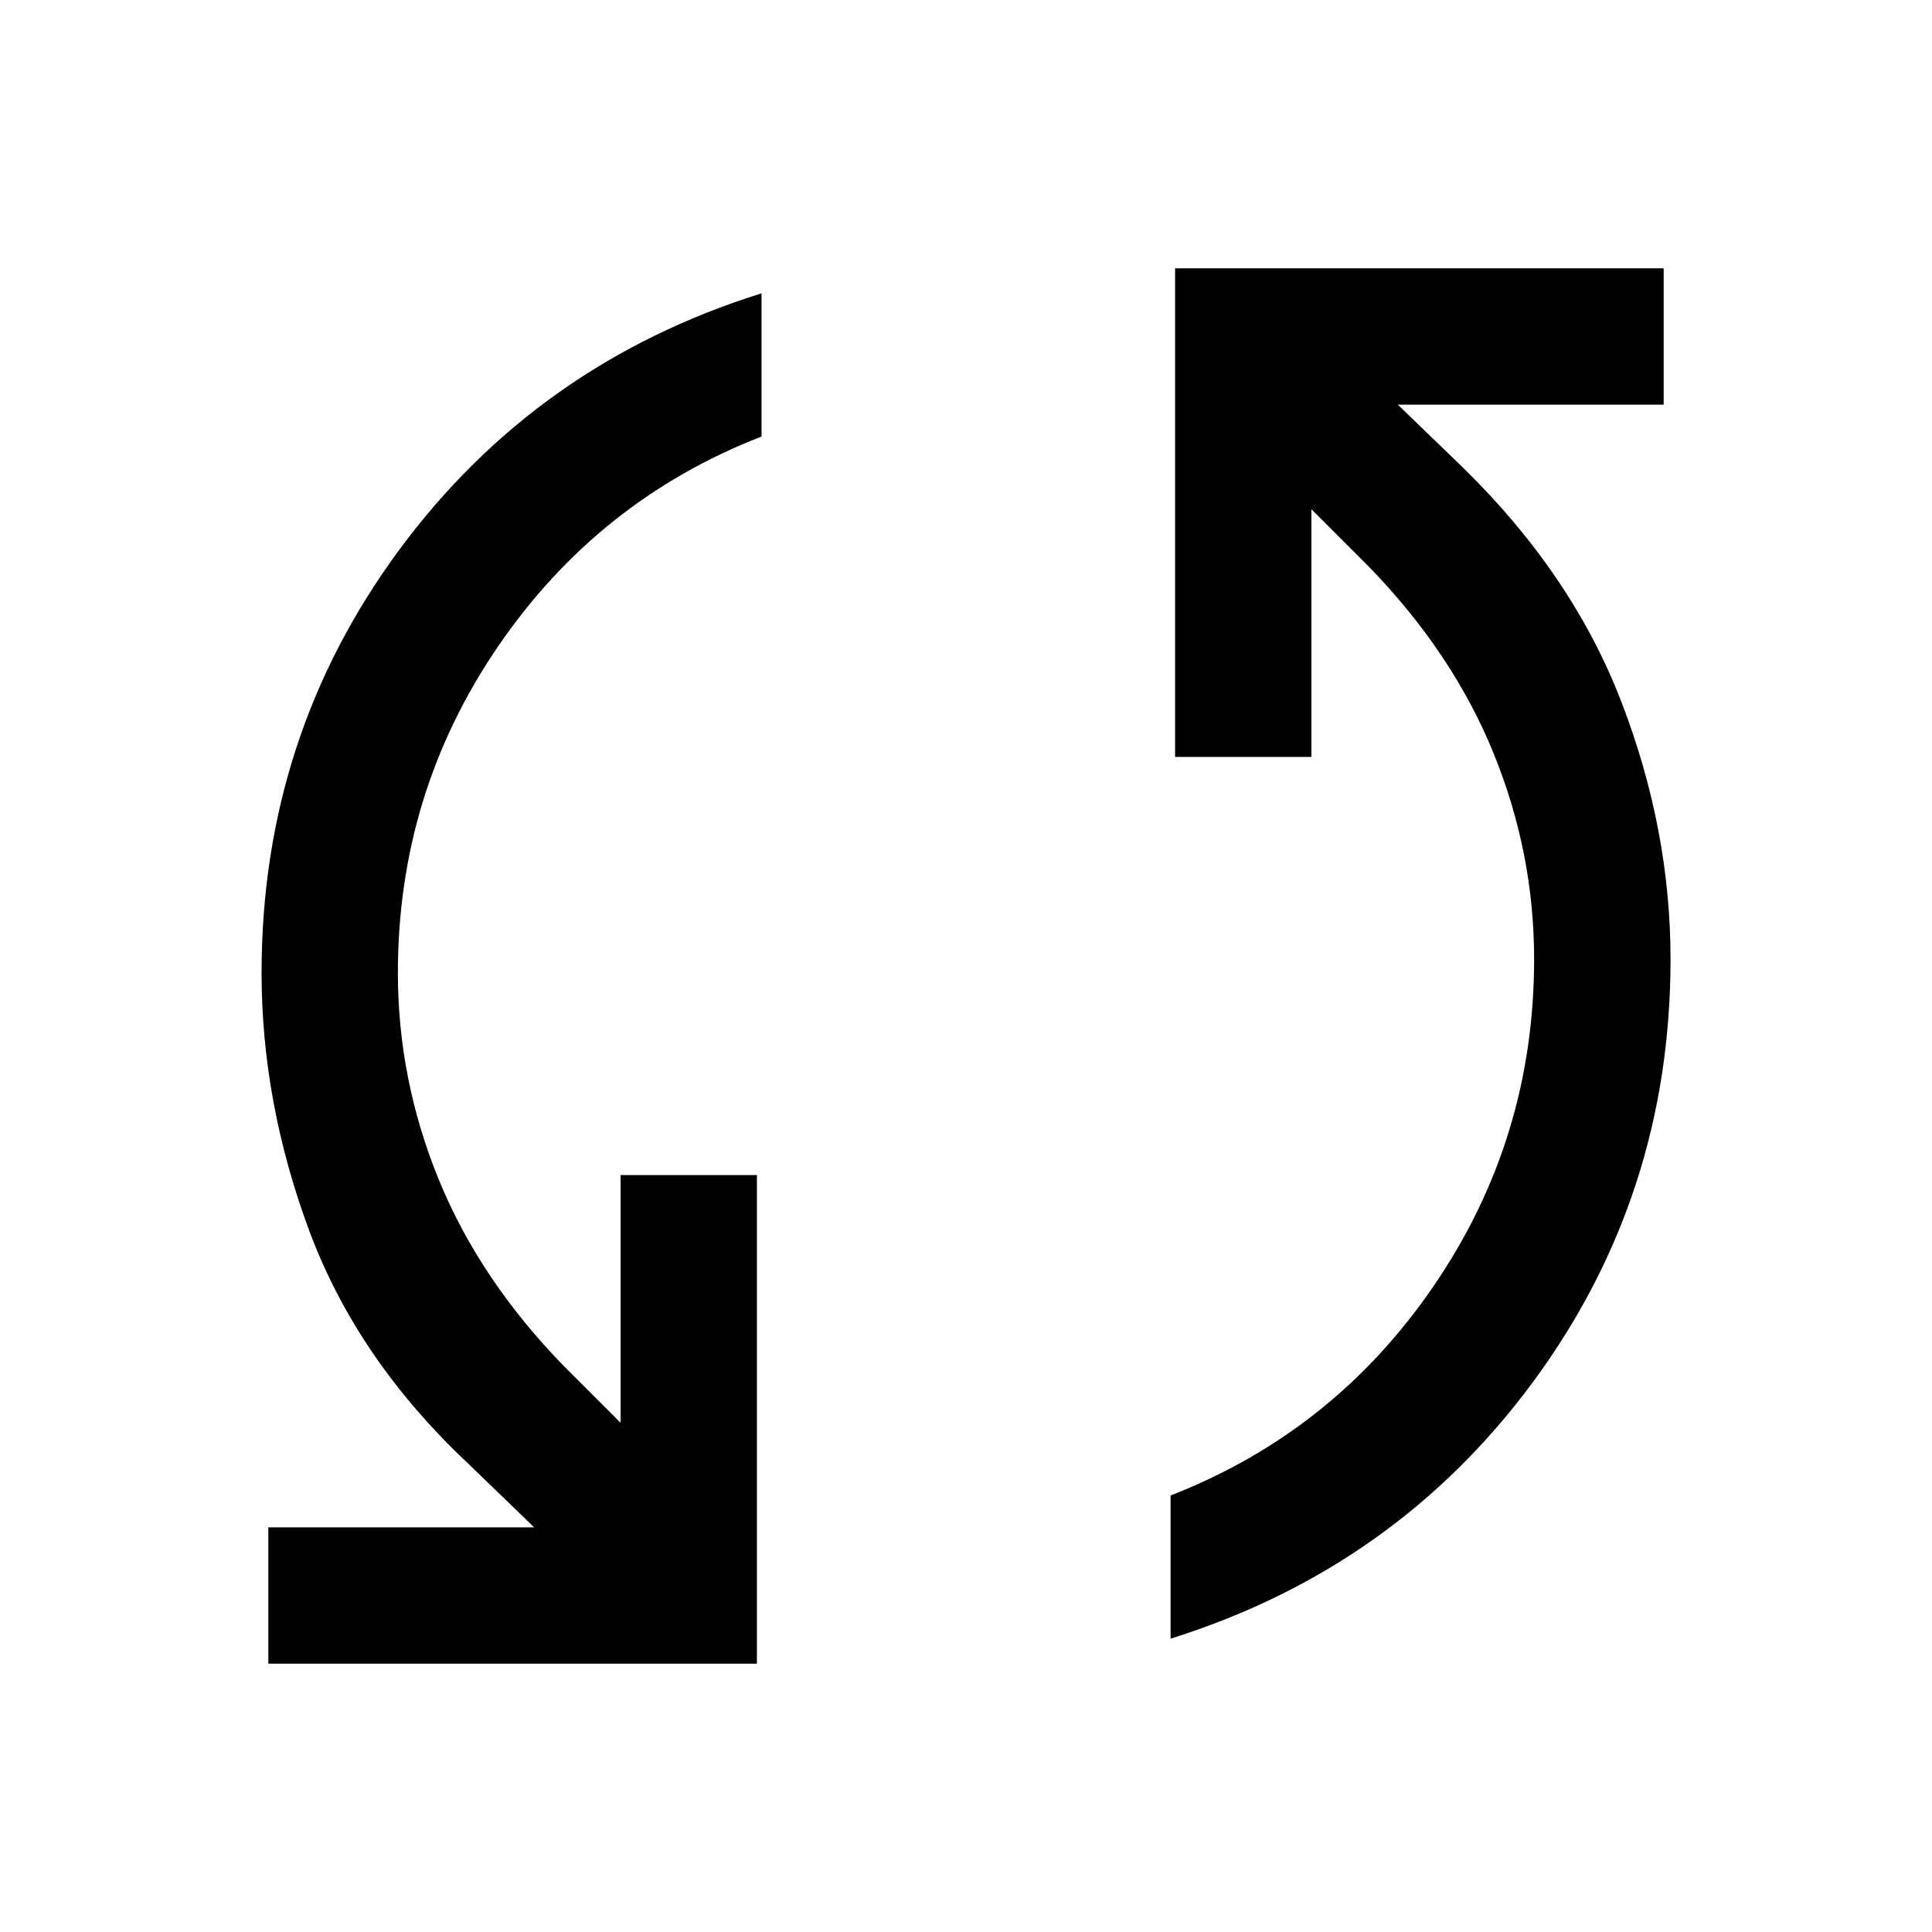 <svg width="18" height="18" viewBox="0 0 18 18" fill="none" xmlns="http://www.w3.org/2000/svg">
<path d="M2.5 15.5V14.23H4.977L4.363 13.637C3.672 12.988 3.178 12.264 2.881 11.466C2.585 10.669 2.437 9.868 2.437 9.064C2.437 7.596 2.864 6.283 3.718 5.125C4.572 3.968 5.697 3.17 7.095 2.733V4.067C6.078 4.462 5.26 5.115 4.638 6.026C4.017 6.936 3.707 7.948 3.707 9.064C3.707 9.727 3.834 10.369 4.088 10.99C4.342 11.611 4.73 12.19 5.252 12.726L5.782 13.256V10.948H7.052V15.5H2.5ZM10.906 15.267V13.933C11.922 13.538 12.741 12.885 13.362 11.974C13.983 11.064 14.293 10.052 14.293 8.936C14.293 8.273 14.166 7.631 13.912 7.01C13.658 6.389 13.27 5.81 12.748 5.274L12.218 4.744V7.052H10.948V2.5H15.5V3.77H13.023L13.637 4.363C14.314 5.027 14.805 5.754 15.108 6.544C15.412 7.334 15.564 8.132 15.564 8.936C15.564 10.405 15.137 11.717 14.283 12.875C13.429 14.032 12.303 14.829 10.906 15.267Z" fill="currentColor"/>
</svg>
